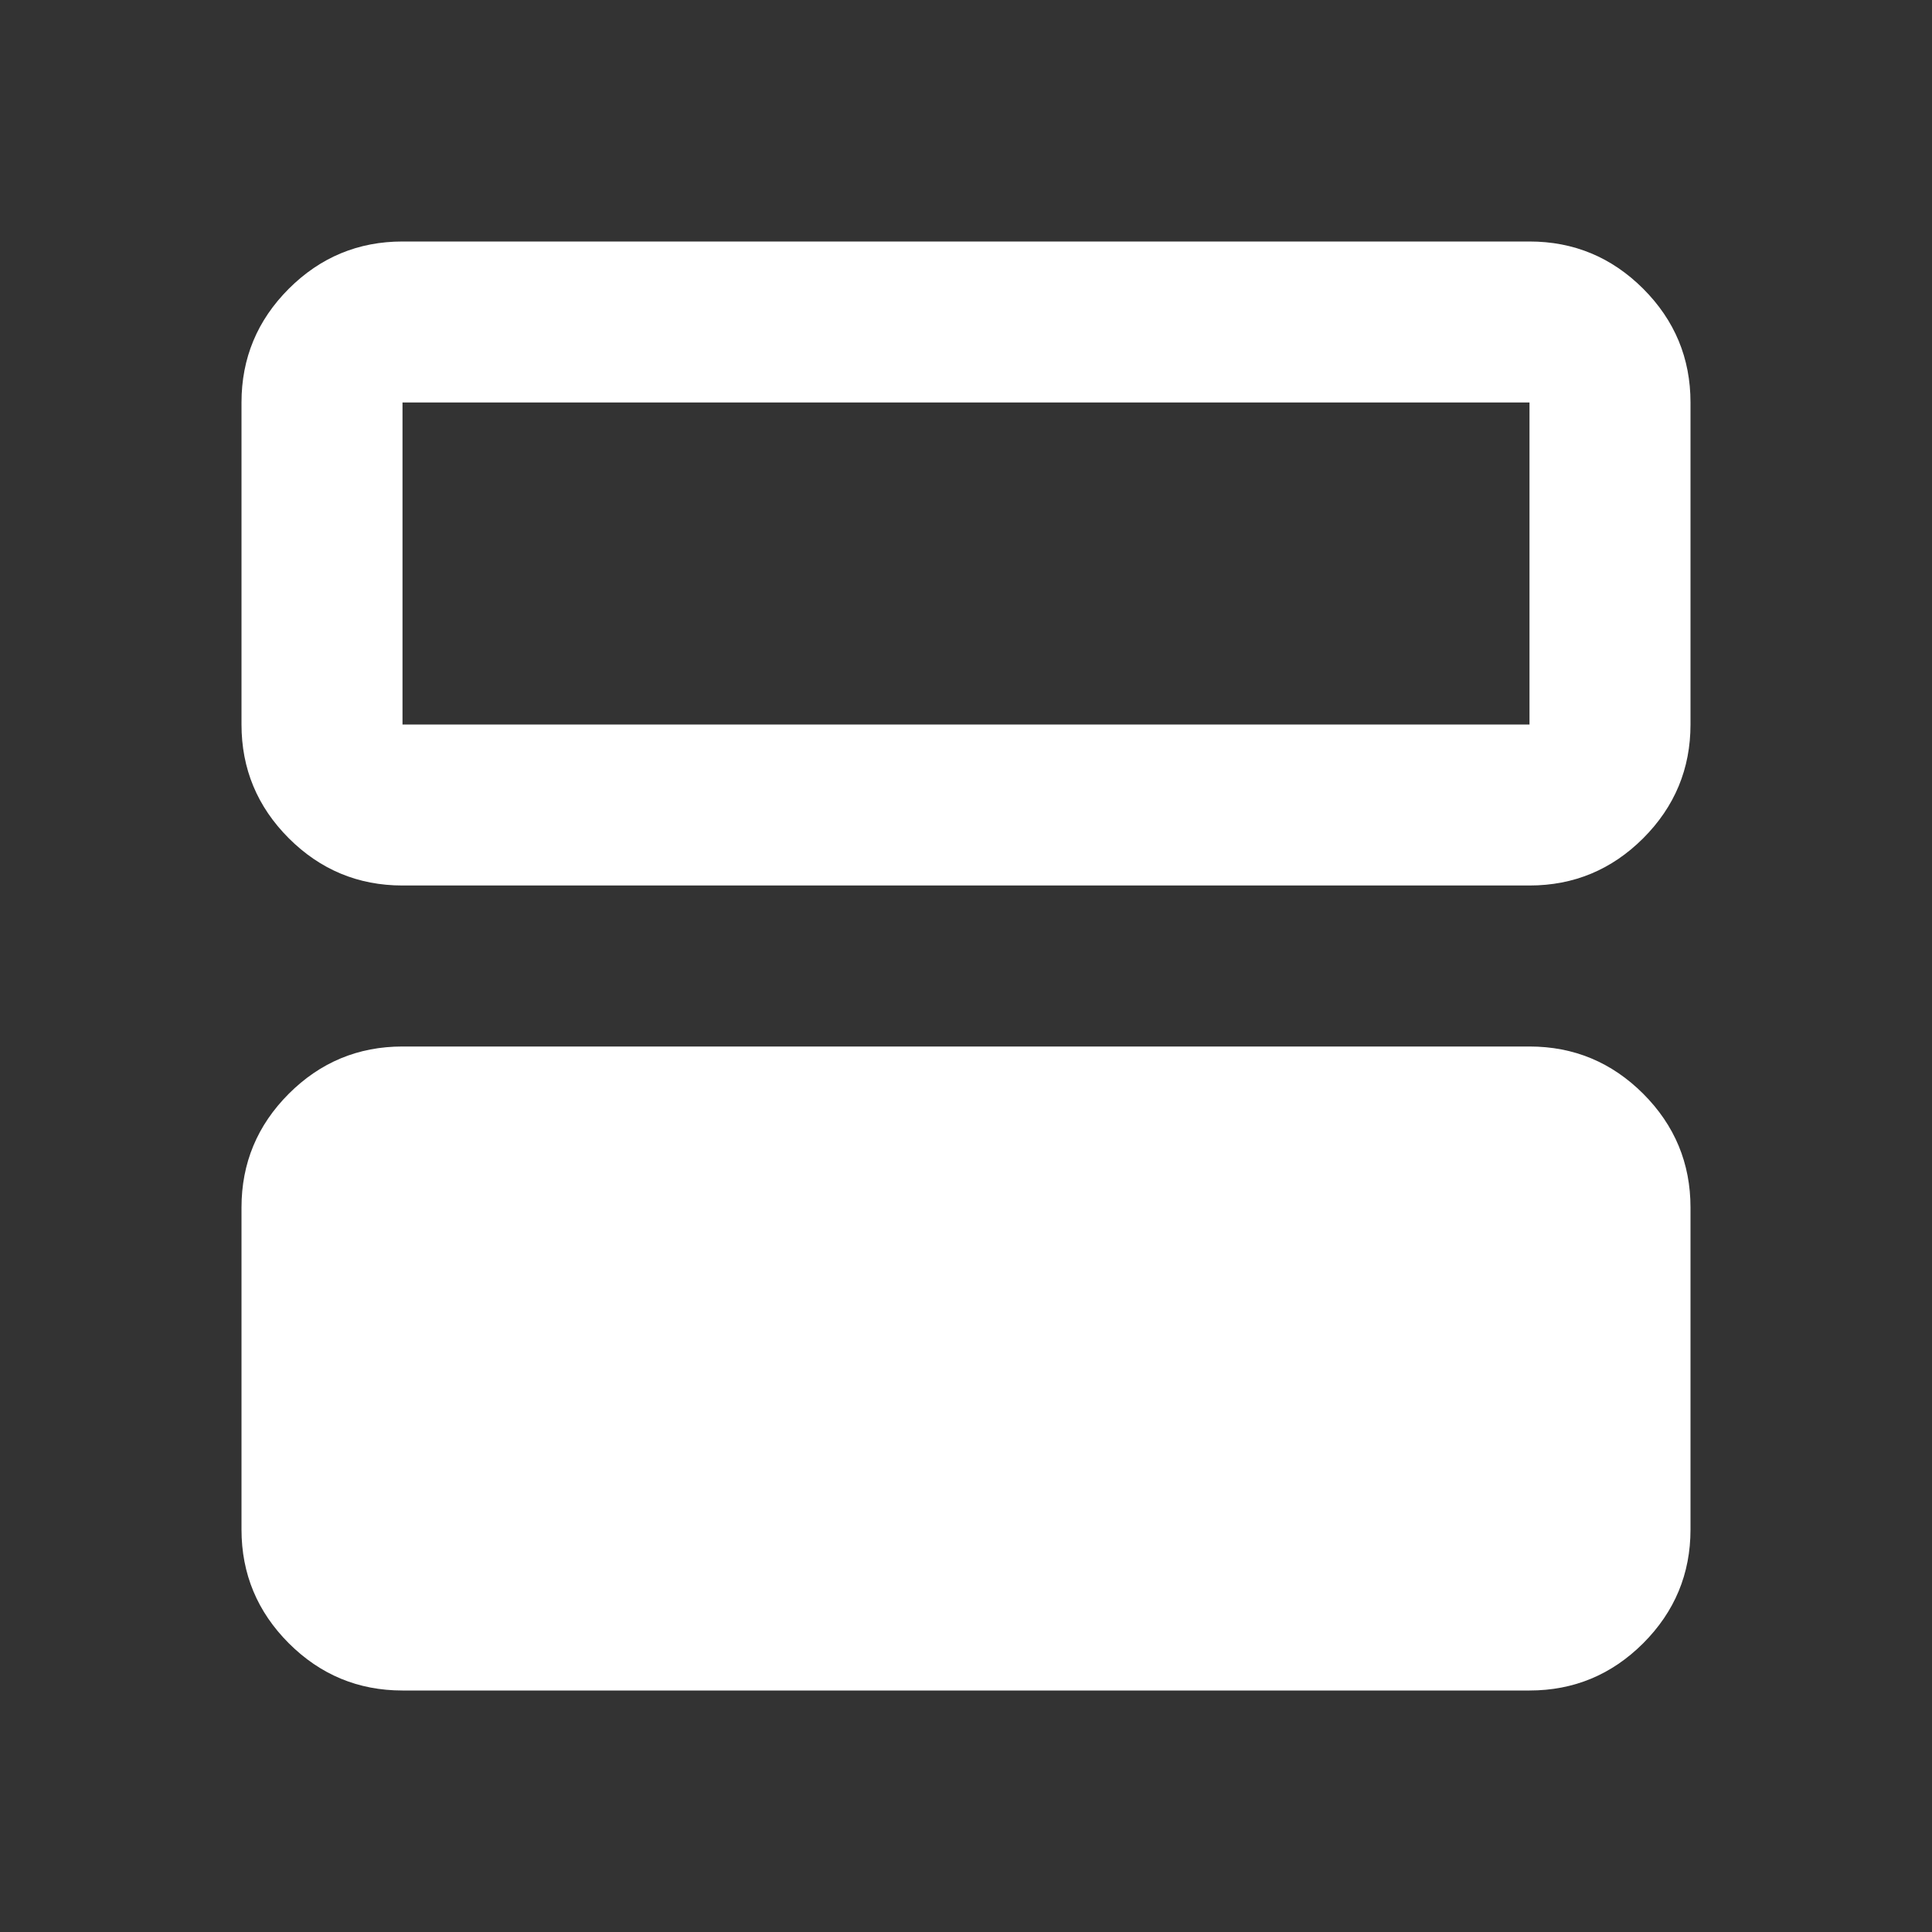 <svg width="30" height="30" viewBox="0 0 30 30" fill="none" xmlns="http://www.w3.org/2000/svg">
<rect x="0" y="0" width="30" height="30" fill="#333333" stroke="none"/>
<mask id="mask0_297_4257" style="mask-type:alpha" maskUnits="userSpaceOnUse" x="0" y="0" width="30" height="30">
<rect width="30" height="30" fill="#D9D9D9"/>
</mask>
<g mask="url(#mask0_297_4257)">
<path d="M6.25 26.25C5.562 26.25 4.974 26.005 4.484 25.516C3.995 25.026 3.75 24.438 3.75 23.75V18.75C3.75 18.062 3.995 17.474 4.484 16.984C4.974 16.495 5.562 16.25 6.25 16.25H23.75C24.438 16.25 25.026 16.495 25.516 16.984C26.005 17.474 26.25 18.062 26.25 18.75V23.75C26.25 24.438 26.005 25.026 25.516 25.516C25.026 26.005 24.438 26.25 23.75 26.25H6.25ZM6.25 13.75C5.562 13.75 4.974 13.505 4.484 13.016C3.995 12.526 3.75 11.938 3.75 11.25V6.25C3.75 5.562 3.995 4.974 4.484 4.484C4.974 3.995 5.562 3.75 6.25 3.75H23.75C24.438 3.75 25.026 3.995 25.516 4.484C26.005 4.974 26.25 5.562 26.25 6.25V11.25C26.25 11.938 26.005 12.526 25.516 13.016C25.026 13.505 24.438 13.75 23.75 13.75H6.25ZM23.75 6.25H6.25V11.25H23.75V6.25Z" fill="white"/>
</g>
</svg>
